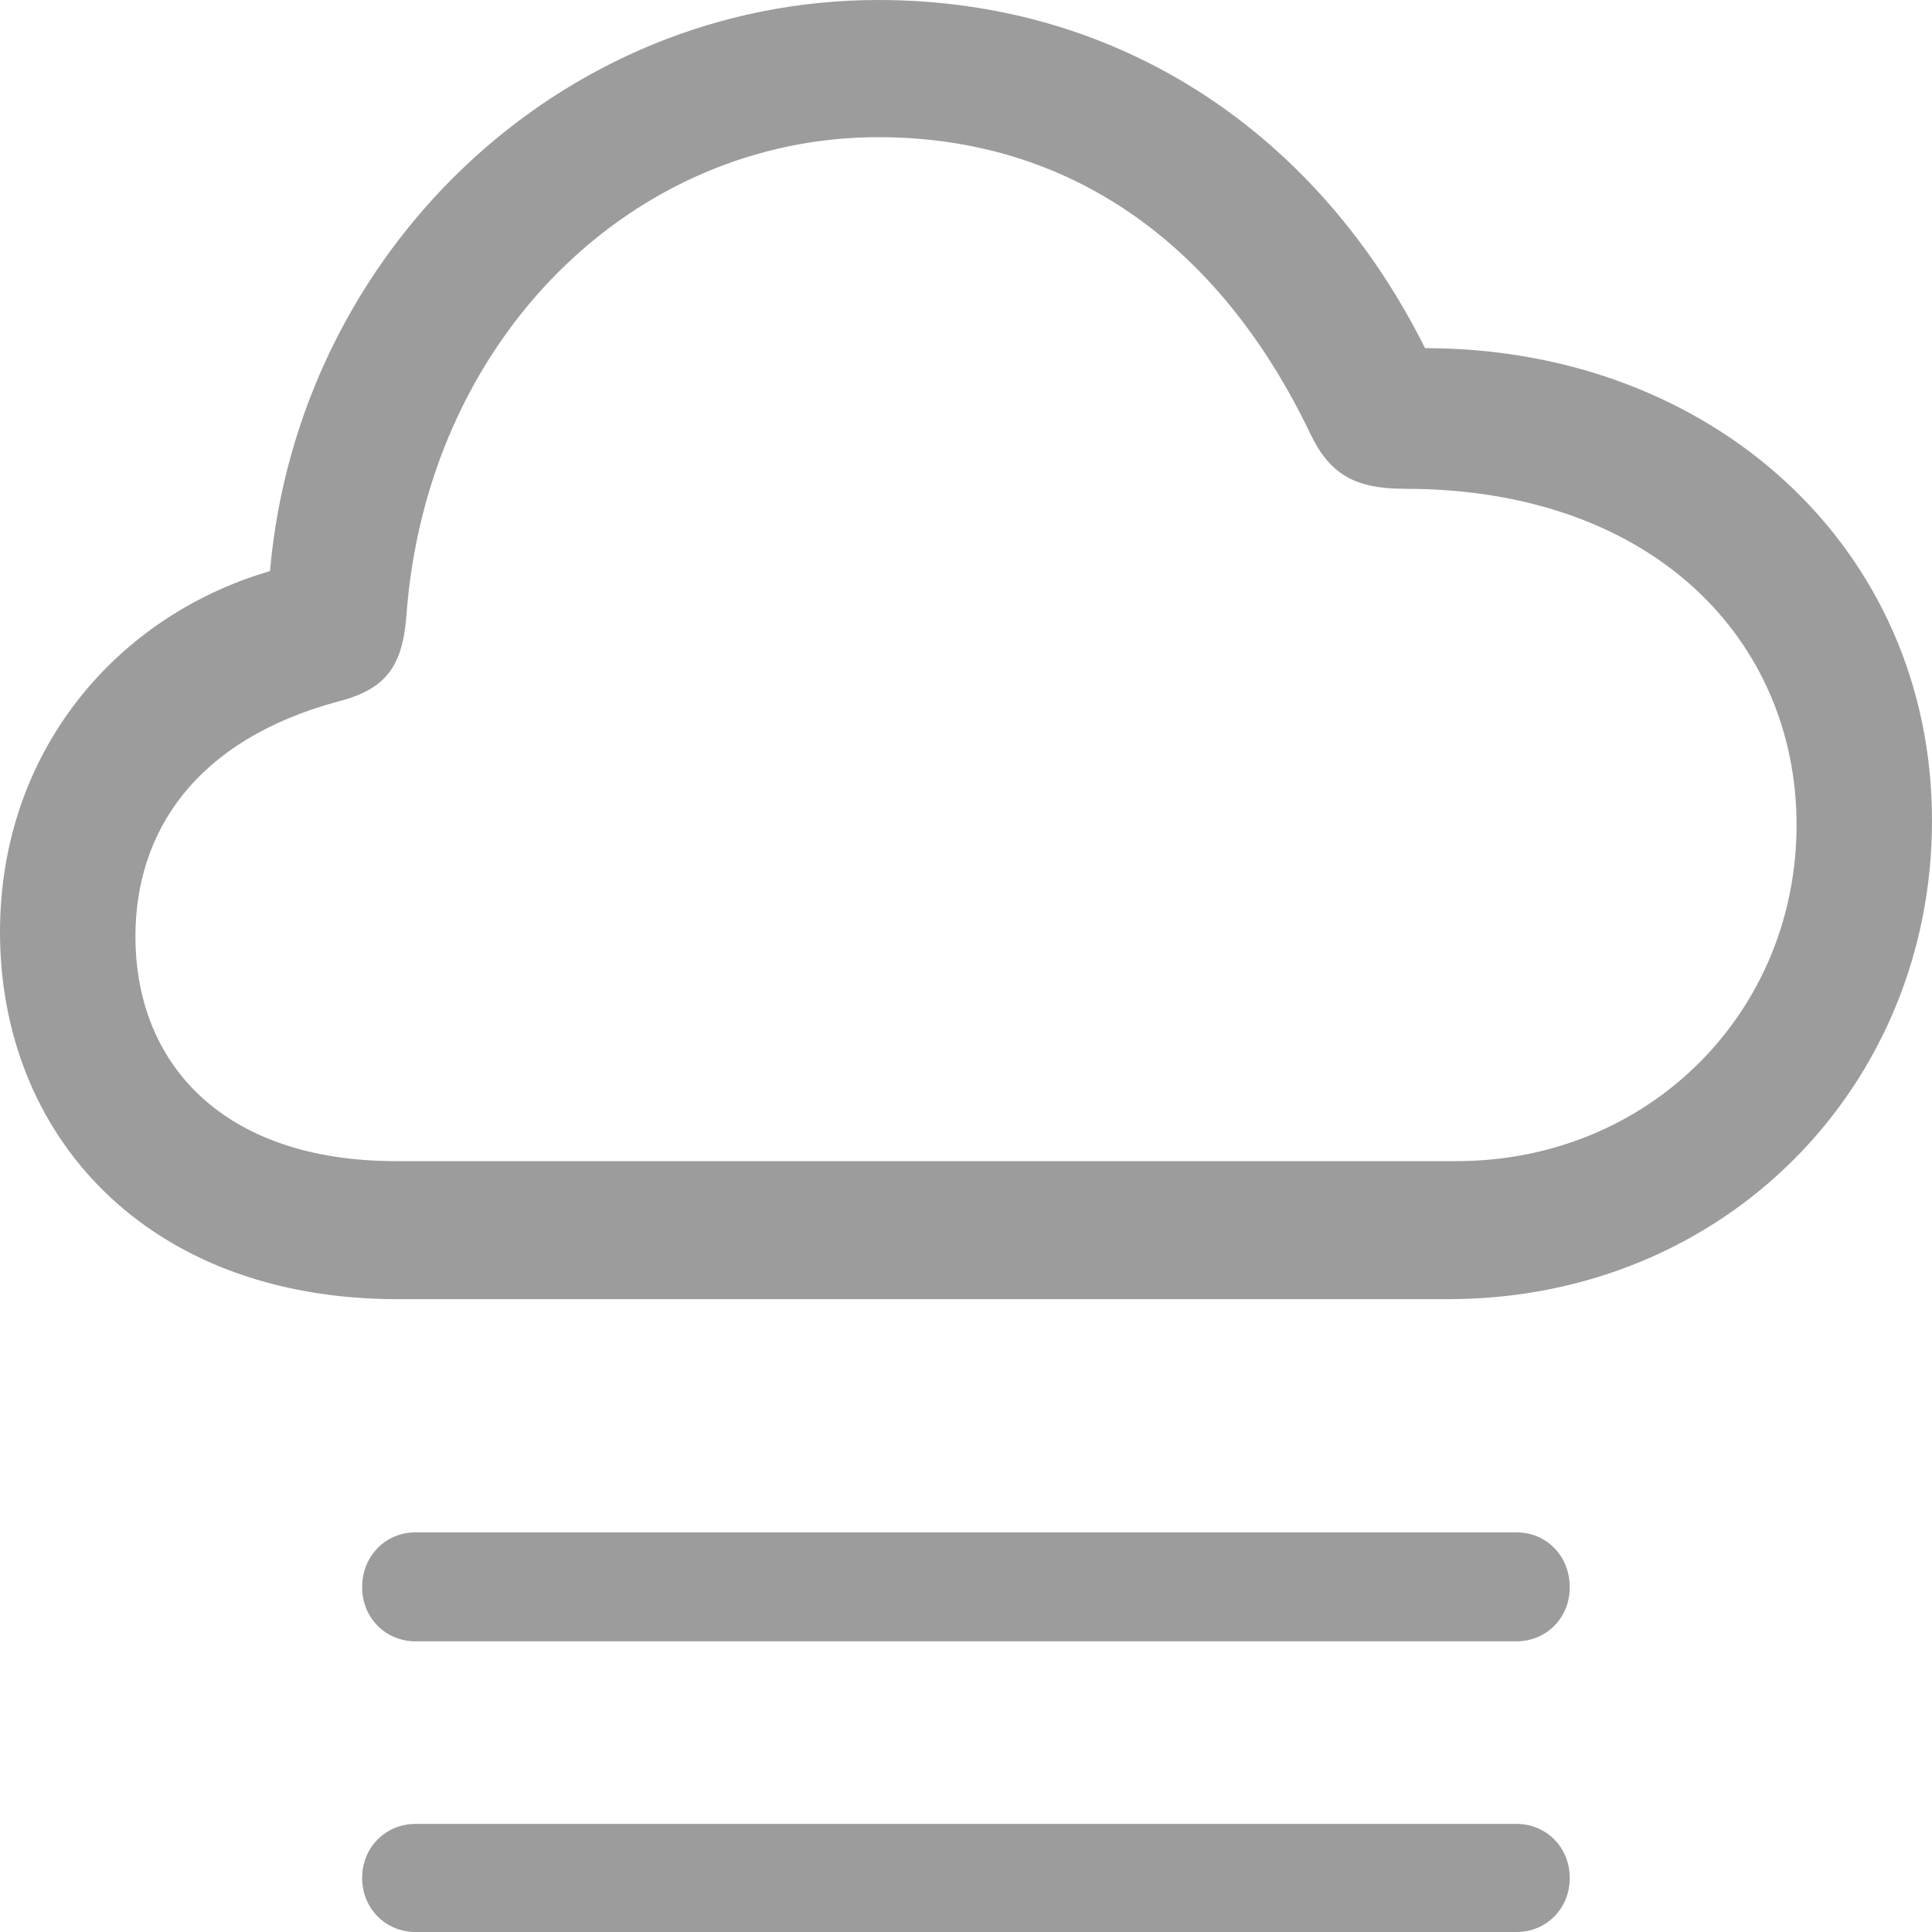 <svg width="20" height="20" viewBox="0 0 20 20" fill="none" xmlns="http://www.w3.org/2000/svg">
<path d="M4.117 13.449H14.989C17.863 13.449 20 11.238 20 8.495C20 5.672 17.722 3.604 14.752 3.604C13.657 1.411 11.625 0 9.093 0C5.799 0 3.084 2.61 2.795 5.912C1.209 6.374 0 7.776 0 9.649C0 11.744 1.507 13.449 4.117 13.449ZM4.1 12.02C2.304 12.02 1.402 11.008 1.402 9.694C1.402 8.62 2.015 7.661 3.504 7.261C3.986 7.137 4.161 6.906 4.205 6.4C4.406 3.506 6.553 1.42 9.093 1.42C11.064 1.42 12.615 2.512 13.561 4.483C13.763 4.909 14.025 5.06 14.542 5.06C17.135 5.06 18.598 6.649 18.598 8.54C18.598 10.475 17.074 12.02 15.077 12.02H4.1ZM15.699 15.863H4.301C3.995 15.863 3.749 16.103 3.749 16.431C3.749 16.751 3.995 16.991 4.301 16.991H15.699C16.005 16.991 16.25 16.751 16.25 16.431C16.25 16.103 16.005 15.863 15.699 15.863ZM15.699 18.881H4.301C3.995 18.881 3.749 19.121 3.749 19.441C3.749 19.76 3.995 20 4.301 20H15.699C16.005 20 16.25 19.76 16.25 19.441C16.25 19.121 16.005 18.881 15.699 18.881Z" fill="#808080" fill-opacity="0.78"/>
</svg>
